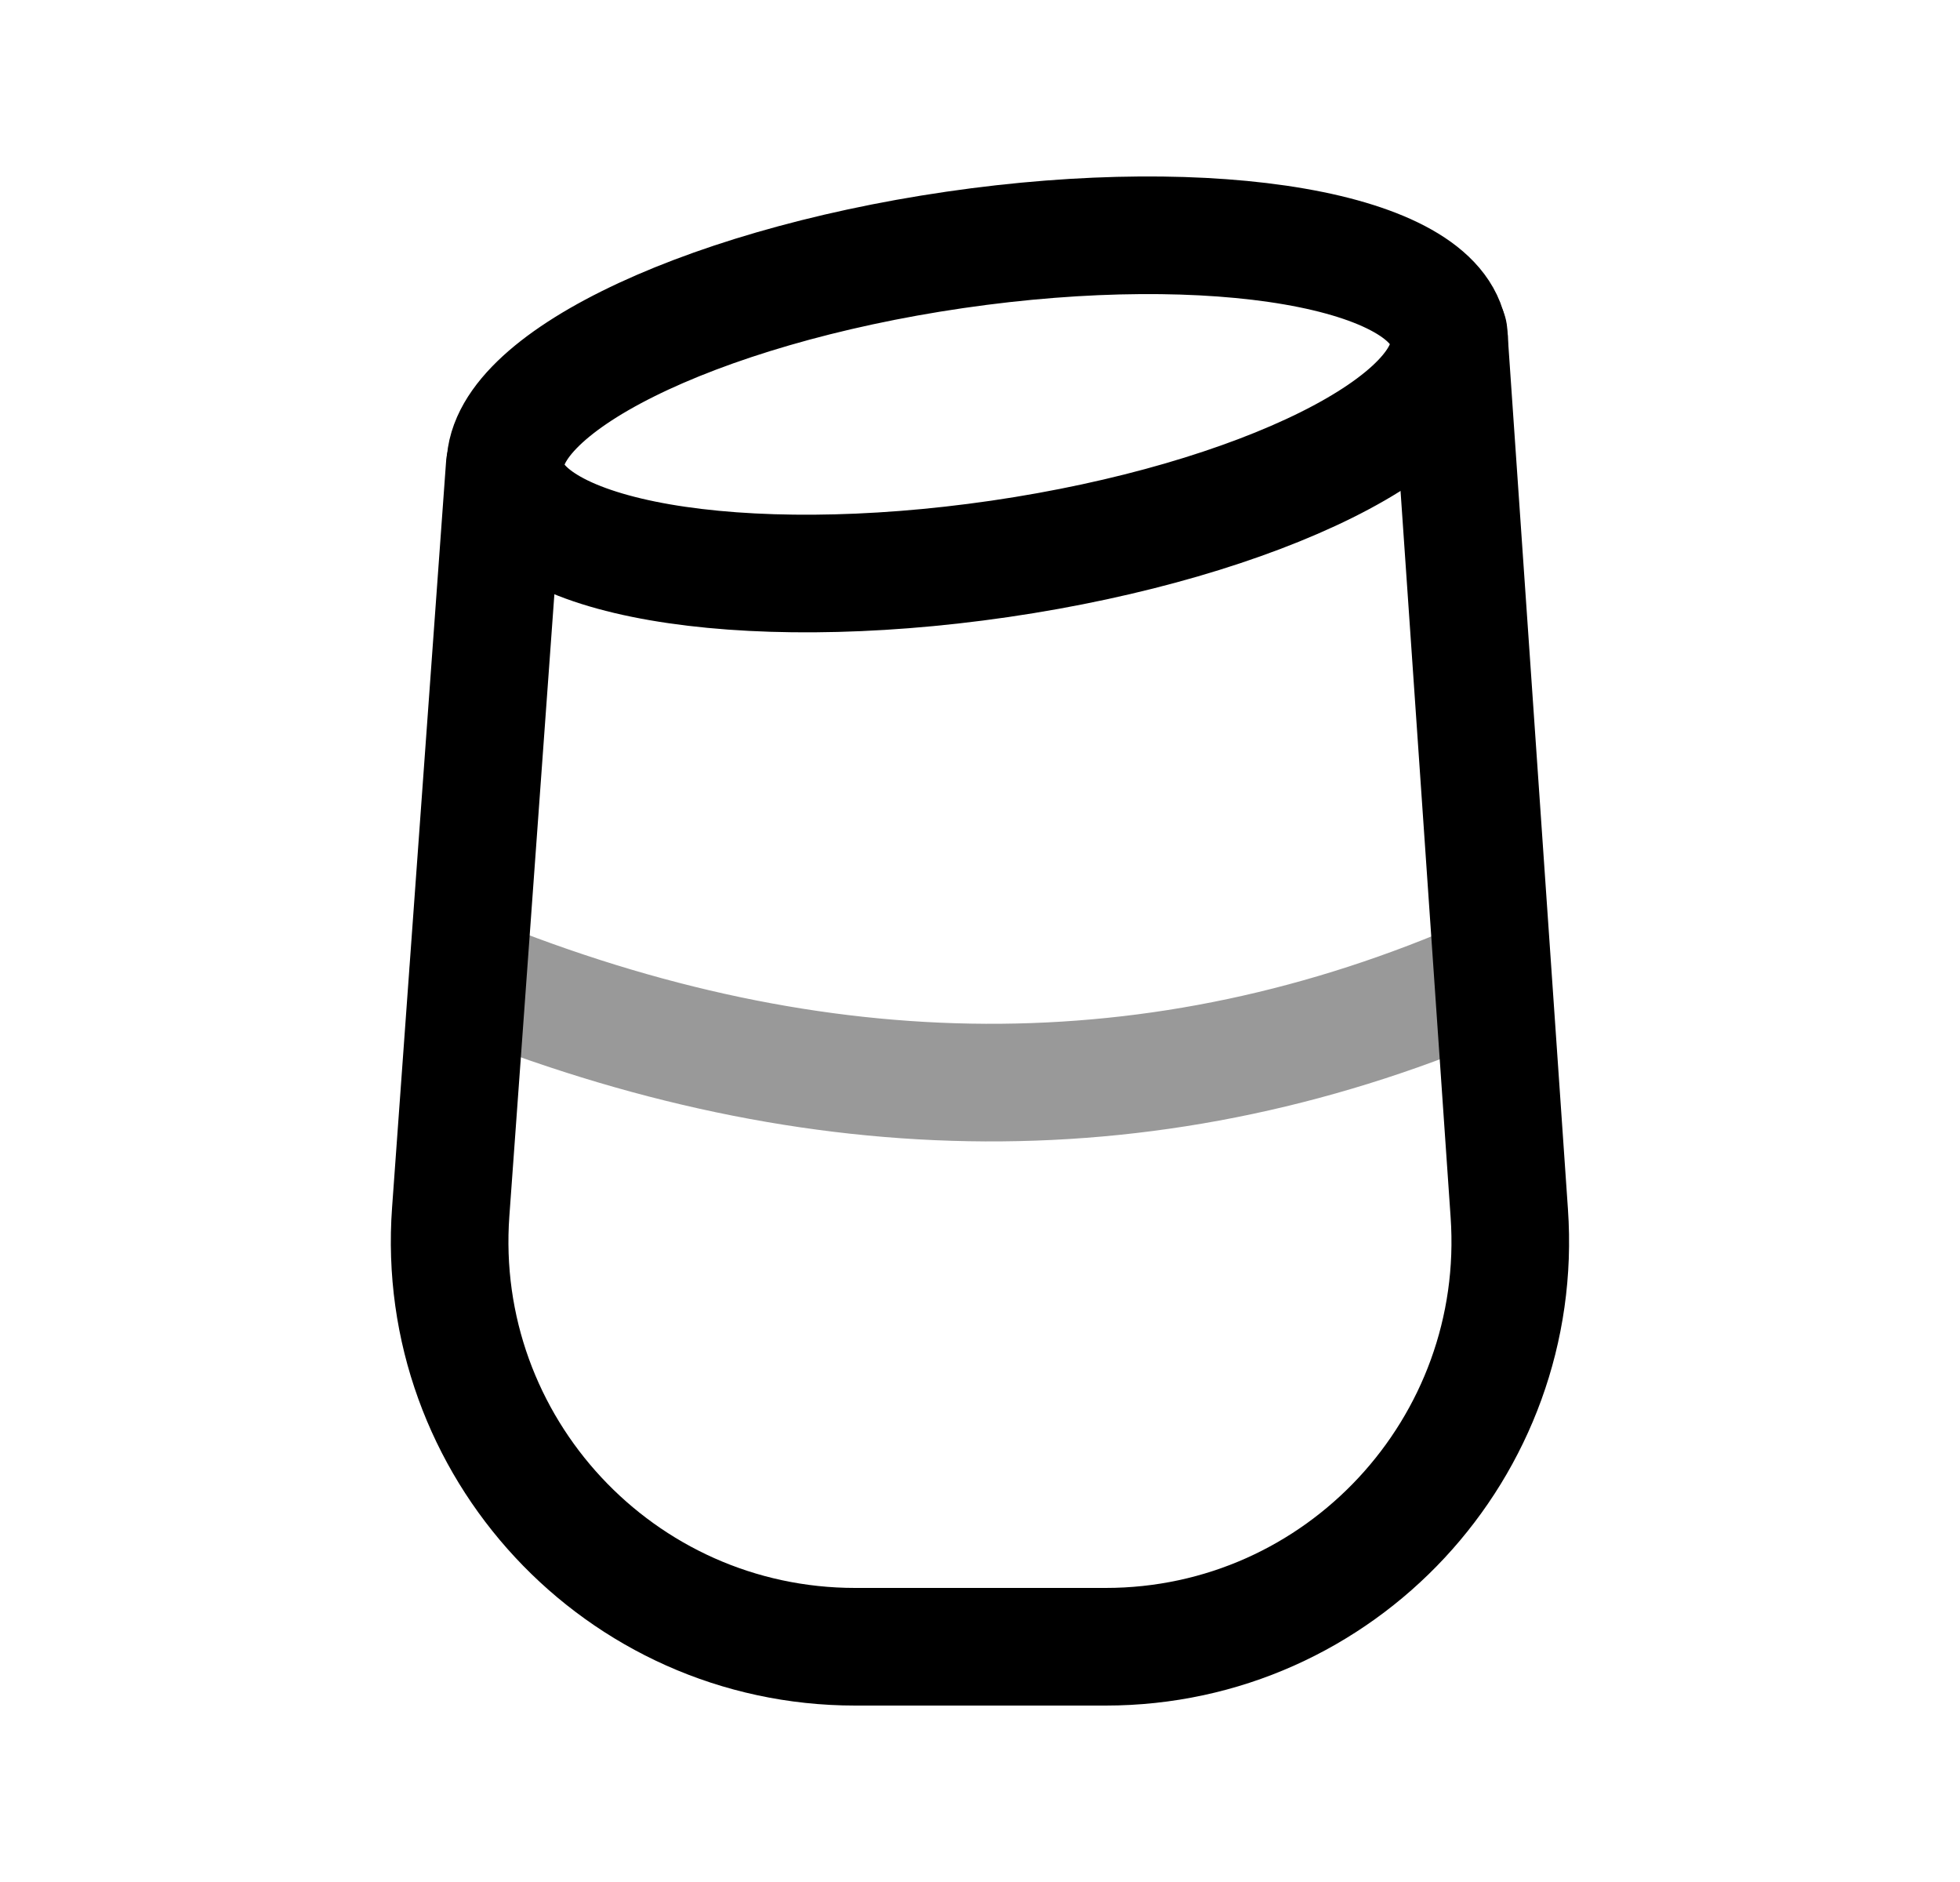 <svg width="25" height="24" viewBox="0 0 25 24" fill="none" xmlns="http://www.w3.org/2000/svg">
<path d="M18.477 4.246V4.274C18.486 4.312 18.486 4.35 18.486 4.378L19.251 15.471C19.459 18.457 17.097 21 14.102 21H10.908C7.903 21 5.531 18.447 5.749 15.453L6.438 5.937" stroke="black" stroke-width="1.5" stroke-linecap="round" stroke-linejoin="round"/>
<path opacity="0.4" d="M5.971 12.428C10.414 14.226 14.773 14.304 19.034 12.428" stroke="black" stroke-width="1.5" stroke-linecap="round" stroke-linejoin="round"/>
<path d="M12.752 7.127C16.073 6.642 18.636 5.367 18.477 4.28C18.319 3.192 15.498 2.703 12.177 3.187C8.856 3.672 6.294 4.946 6.452 6.034C6.611 7.123 9.431 7.611 12.752 7.127Z" stroke="black" stroke-width="1.5" stroke-linecap="round" stroke-linejoin="round"/>
</svg>